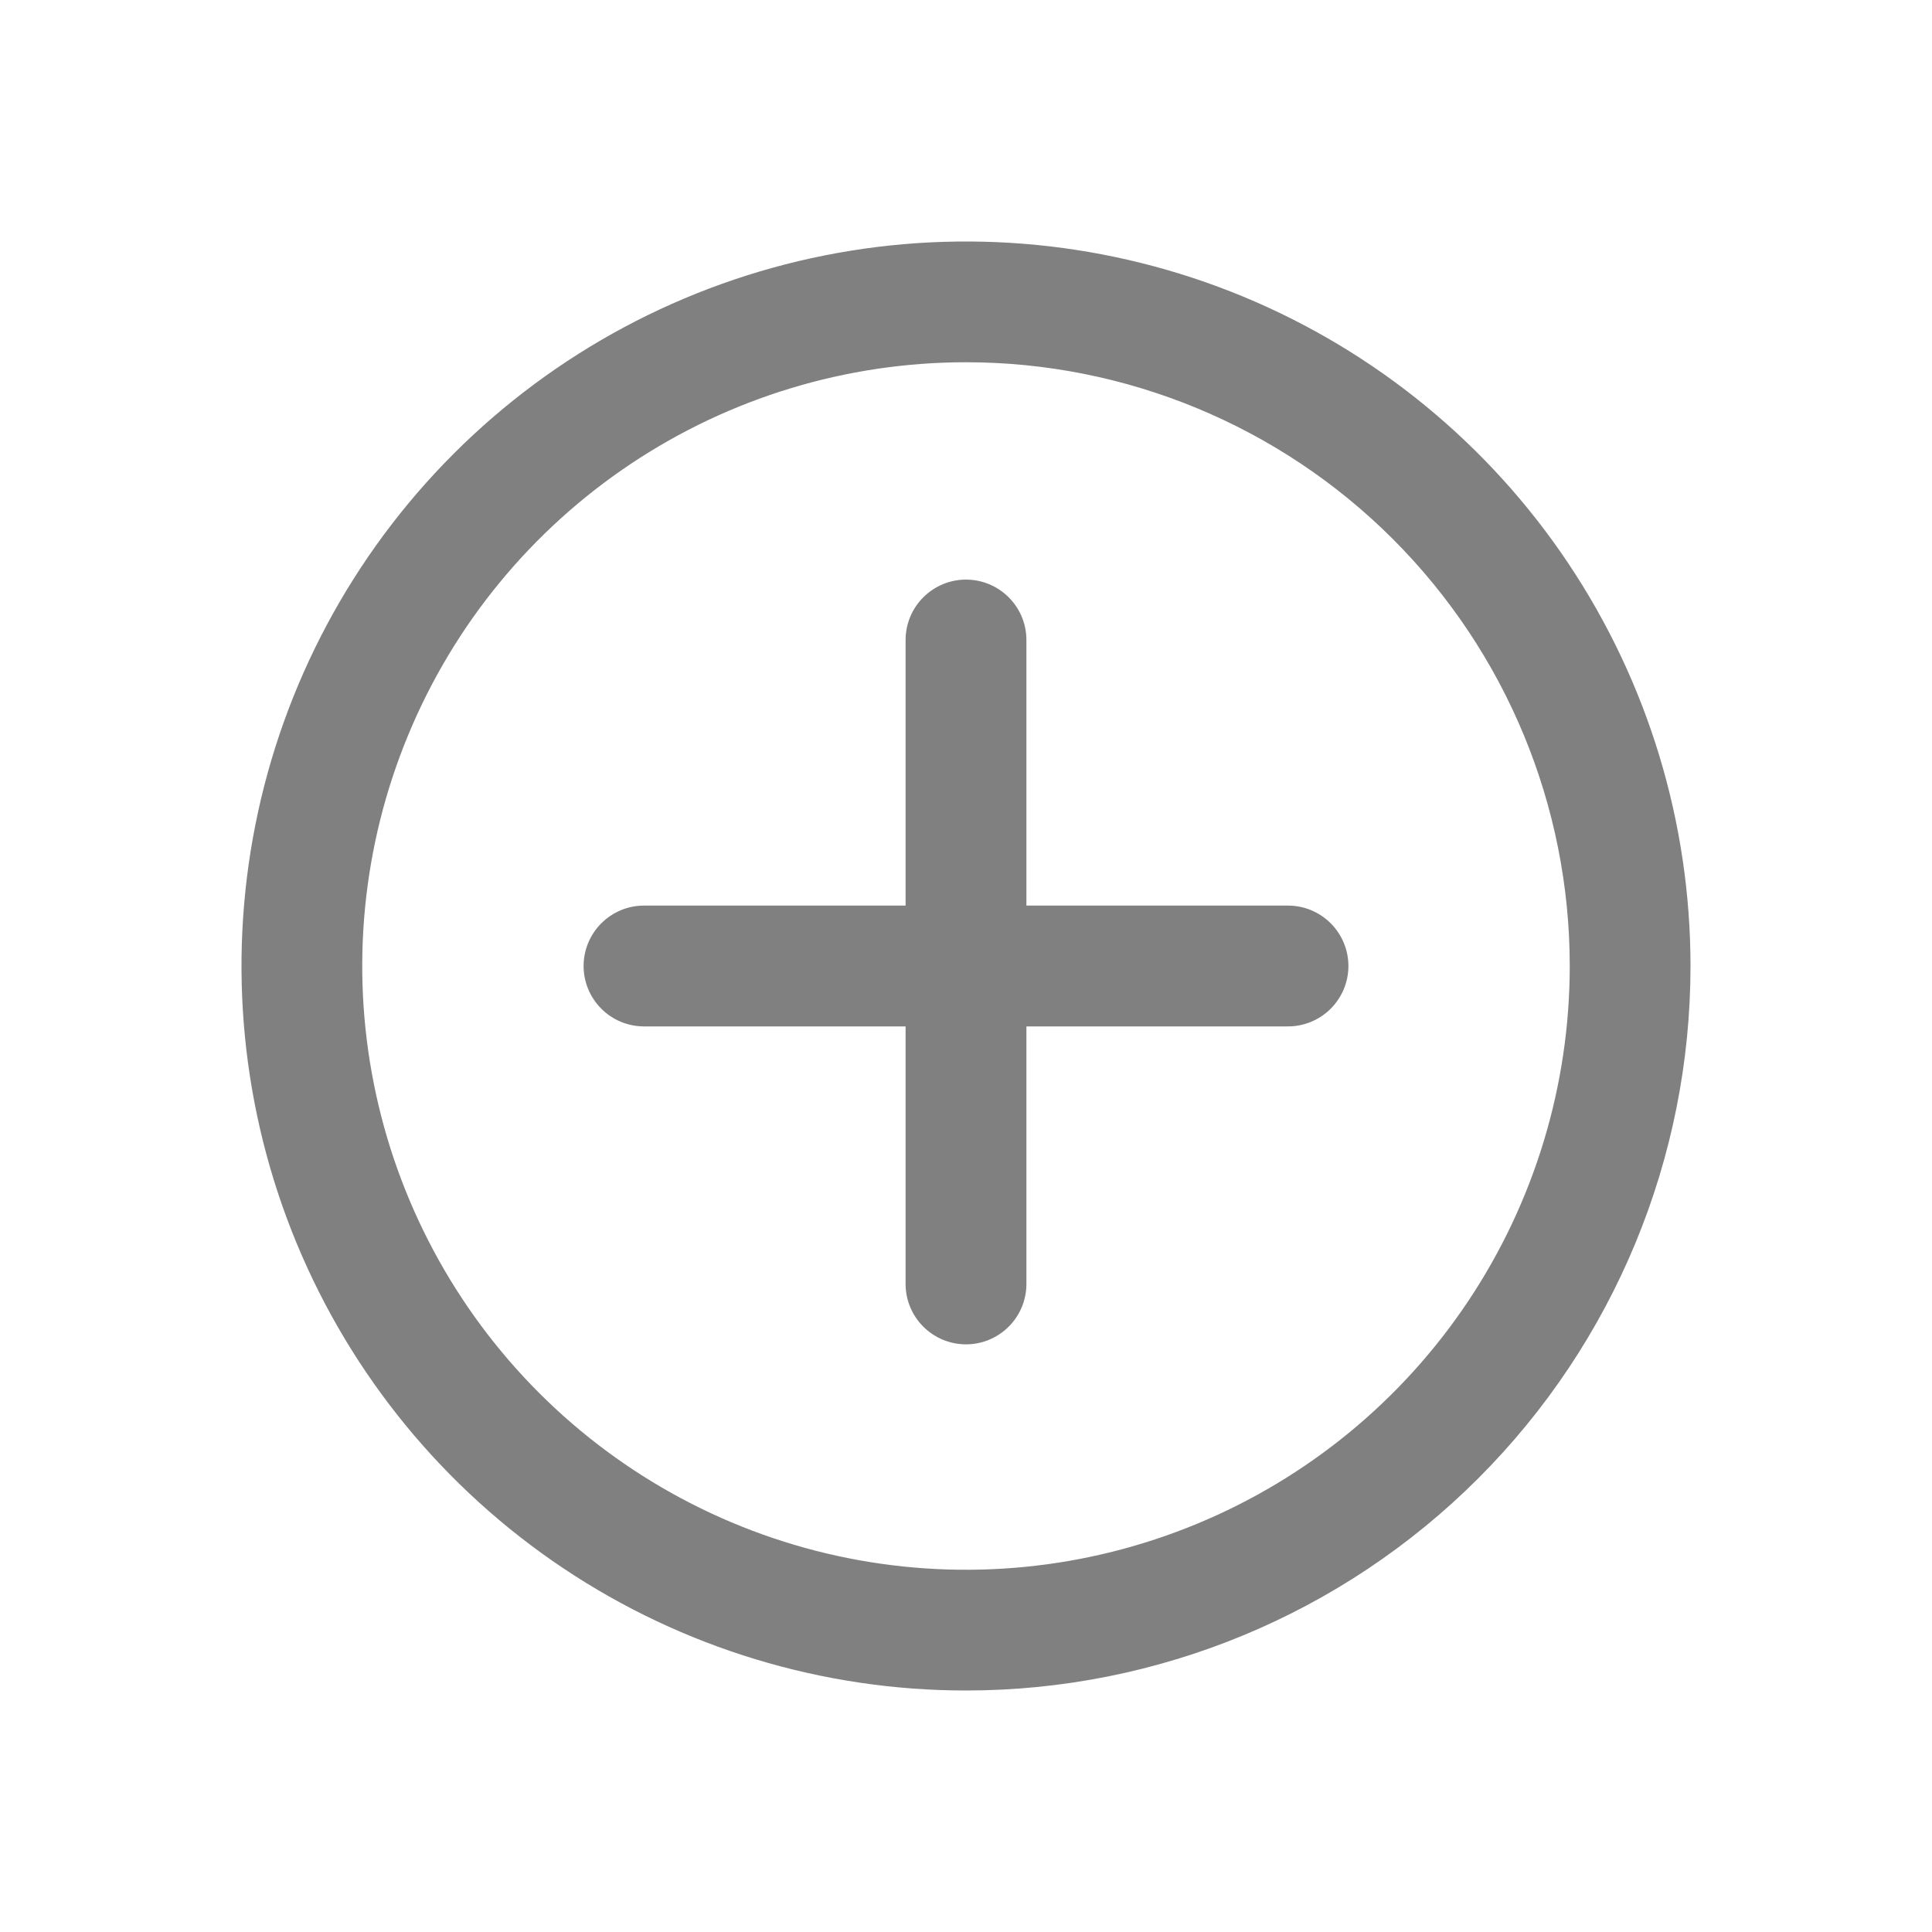 <svg width="30" height="30" viewBox="0 0 30 30" fill="none" xmlns="http://www.w3.org/2000/svg">
<g id="prime:plus-circle">
<path id="Vector" d="M15 26.25C12.775 26.25 10.6 25.59 8.75 24.354C6.9 23.118 5.458 21.361 4.606 19.305C3.755 17.25 3.532 14.988 3.966 12.805C4.4 10.623 5.472 8.618 7.045 7.045C8.618 5.472 10.623 4.4 12.805 3.966C14.988 3.532 17.25 3.755 19.305 4.606C21.361 5.458 23.118 6.9 24.354 8.75C25.59 10.6 26.25 12.775 26.25 15C26.25 17.984 25.065 20.845 22.955 22.955C20.845 25.065 17.984 26.25 15 26.25ZM15 5.625C13.146 5.625 11.333 6.175 9.792 7.205C8.25 8.235 7.048 9.699 6.339 11.412C5.629 13.125 5.443 15.01 5.805 16.829C6.167 18.648 7.06 20.318 8.371 21.629C9.682 22.94 11.352 23.833 13.171 24.195C14.99 24.557 16.875 24.371 18.588 23.661C20.301 22.952 21.765 21.75 22.795 20.209C23.825 18.667 24.375 16.854 24.375 15C24.375 12.514 23.387 10.129 21.629 8.371C19.871 6.613 17.486 5.625 15 5.625Z" fill="#808080"/>
<path id="Vector_2" d="M20 15.938H10C9.751 15.938 9.513 15.839 9.337 15.663C9.161 15.487 9.062 15.249 9.062 15C9.062 14.751 9.161 14.513 9.337 14.337C9.513 14.161 9.751 14.062 10 14.062H20C20.249 14.062 20.487 14.161 20.663 14.337C20.839 14.513 20.938 14.751 20.938 15C20.938 15.249 20.839 15.487 20.663 15.663C20.487 15.839 20.249 15.938 20 15.938Z" fill="#808080"/>
<path id="Vector_3" d="M15.938 9.938V19.938C15.938 20.186 15.839 20.425 15.663 20.6C15.487 20.776 15.249 20.875 15 20.875C14.751 20.875 14.513 20.776 14.337 20.6C14.161 20.425 14.062 20.186 14.062 19.938V9.938C14.062 9.689 14.161 9.45 14.337 9.275C14.513 9.099 14.751 9 15 9C15.249 9 15.487 9.099 15.663 9.275C15.839 9.45 15.938 9.689 15.938 9.938Z" fill="#808080"/>
</g>
</svg>
